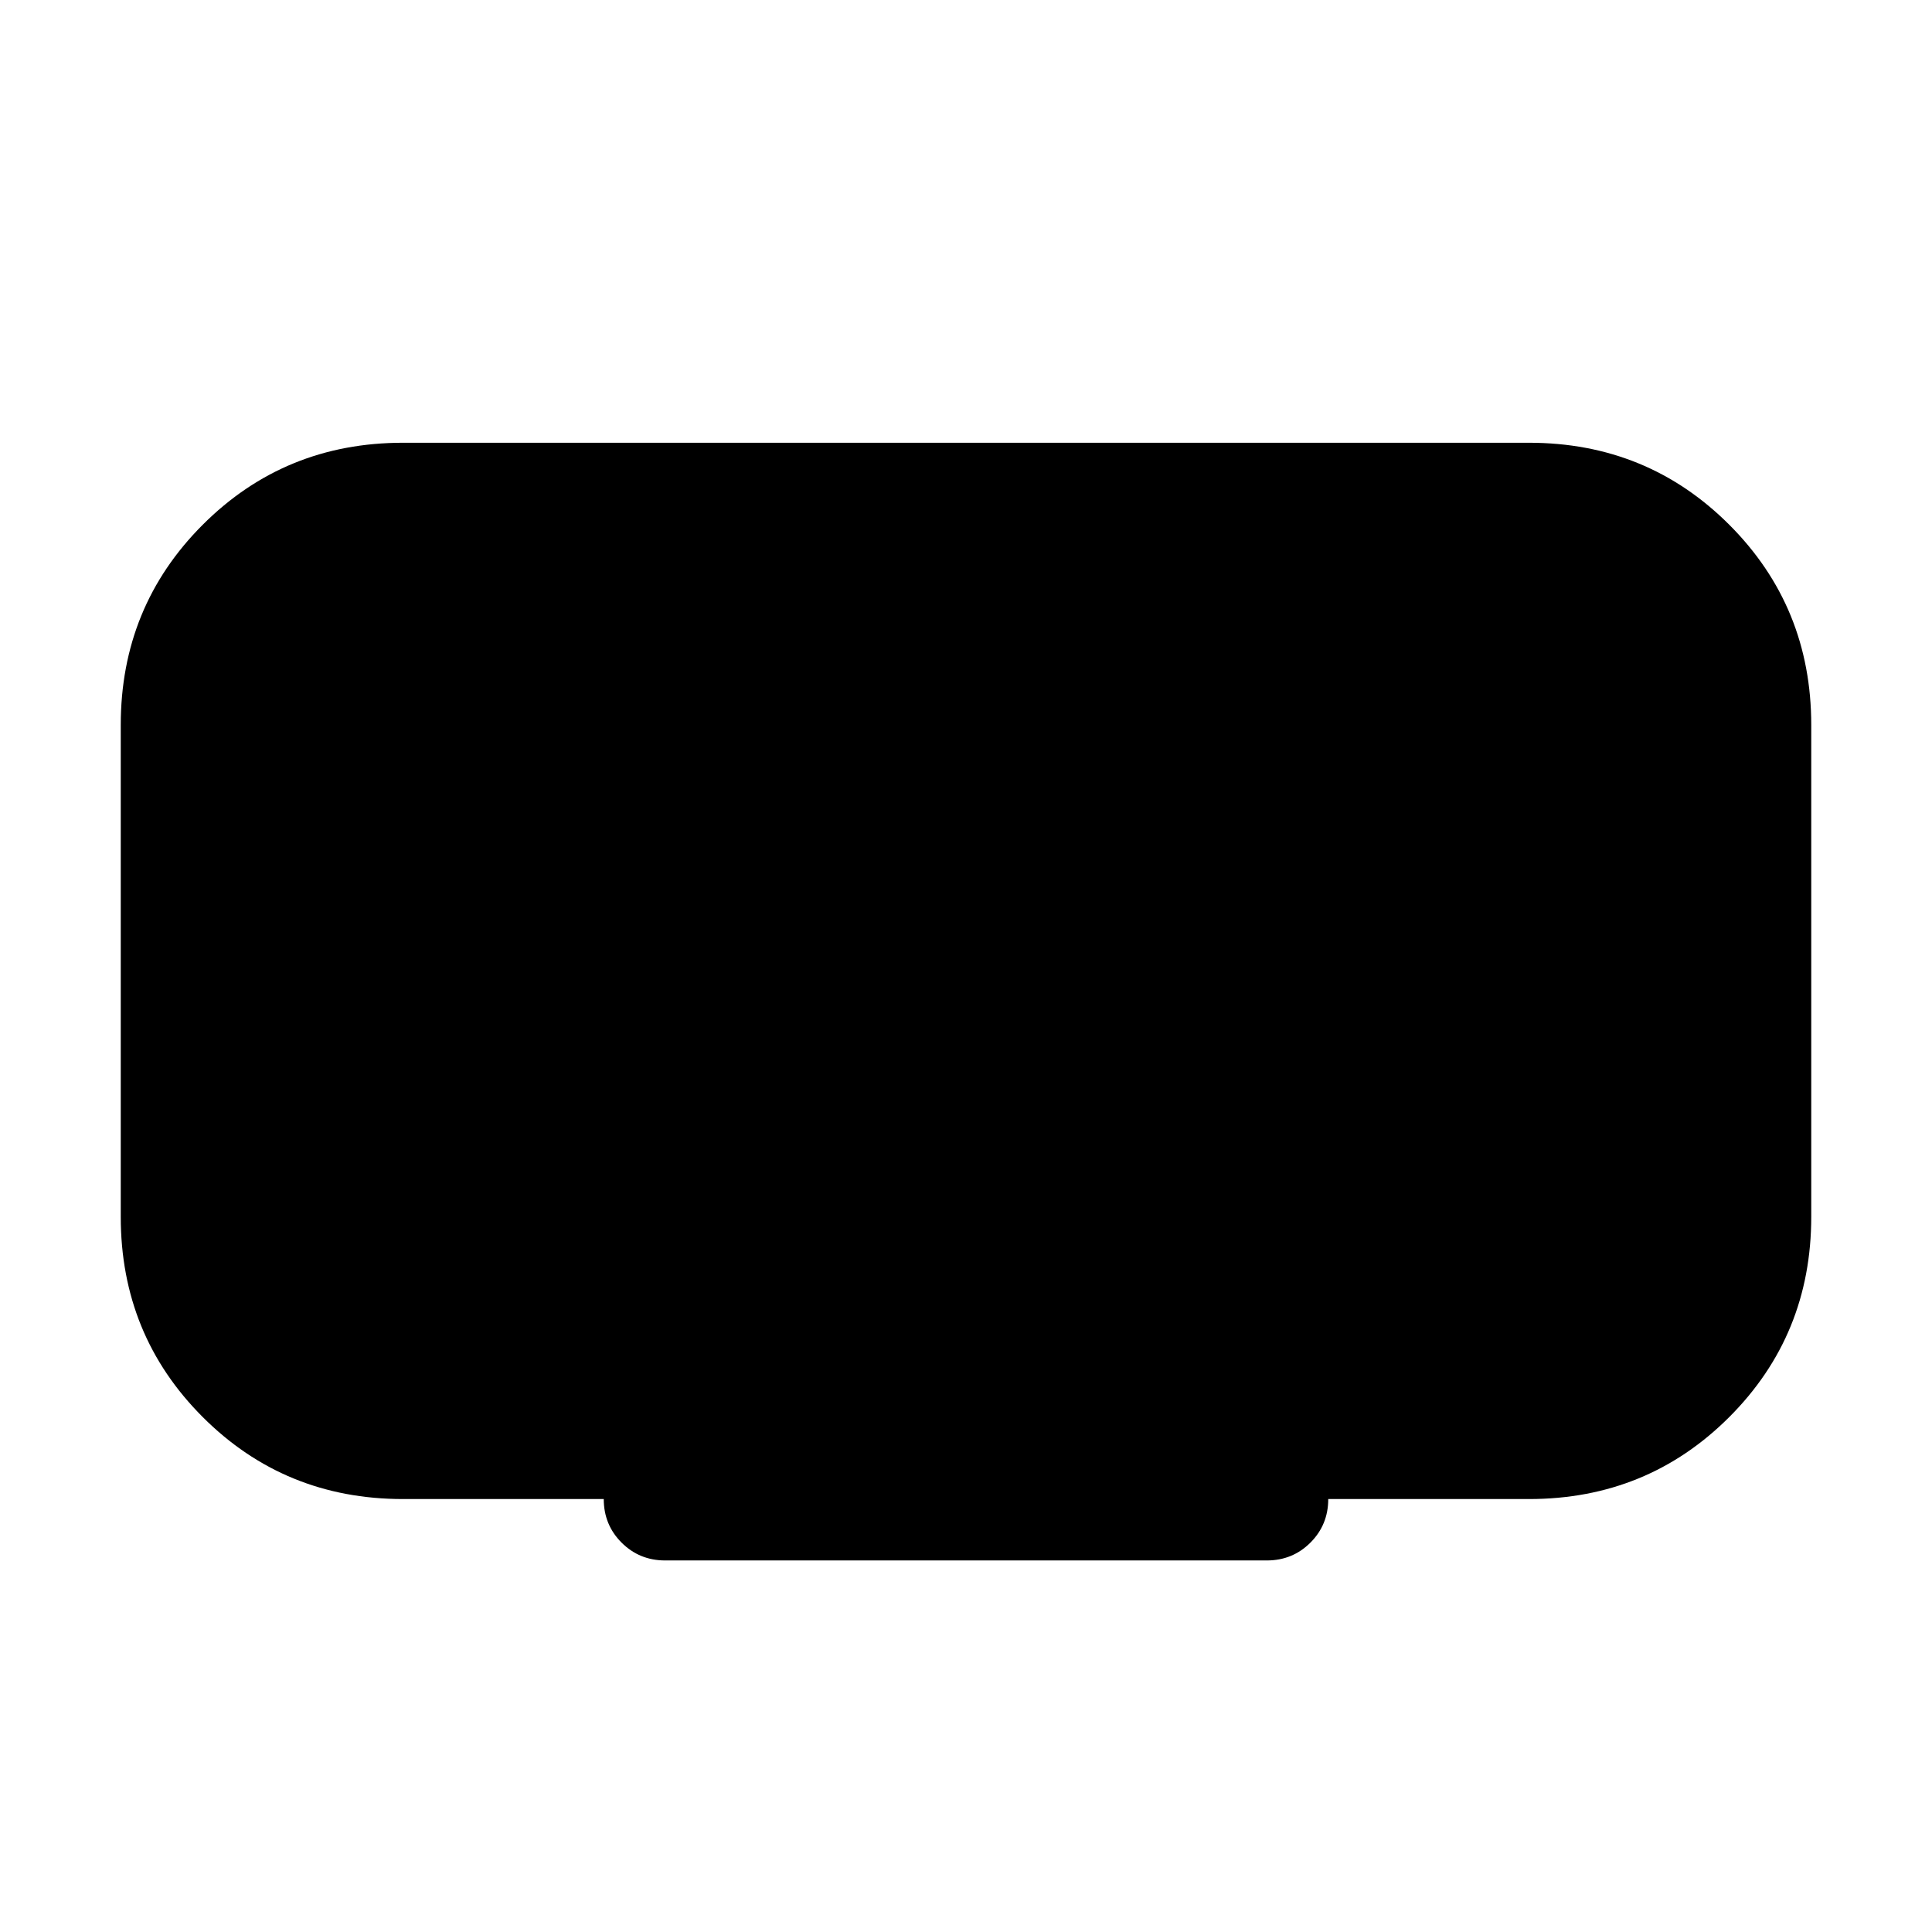 <svg xmlns="http://www.w3.org/2000/svg" height="40" viewBox="0 -960 960 960" width="40"><path d="M300-215.13h-99.74q-58.77 0-99.52-40.74Q60-296.62 60-355.39v-244.35q0-58.77 40.74-99.52Q141.49-740 200.26-740h559.48q58.77 0 99.52 40.74Q900-658.51 900-599.74v244.35q0 58.77-40.74 99.52-40.75 40.74-99.52 40.74H660q0 12.8-8.86 21.65-8.86 8.86-21.65 8.86H330.51q-12.79 0-21.65-8.86-8.86-8.85-8.86-21.65Z"/></svg>